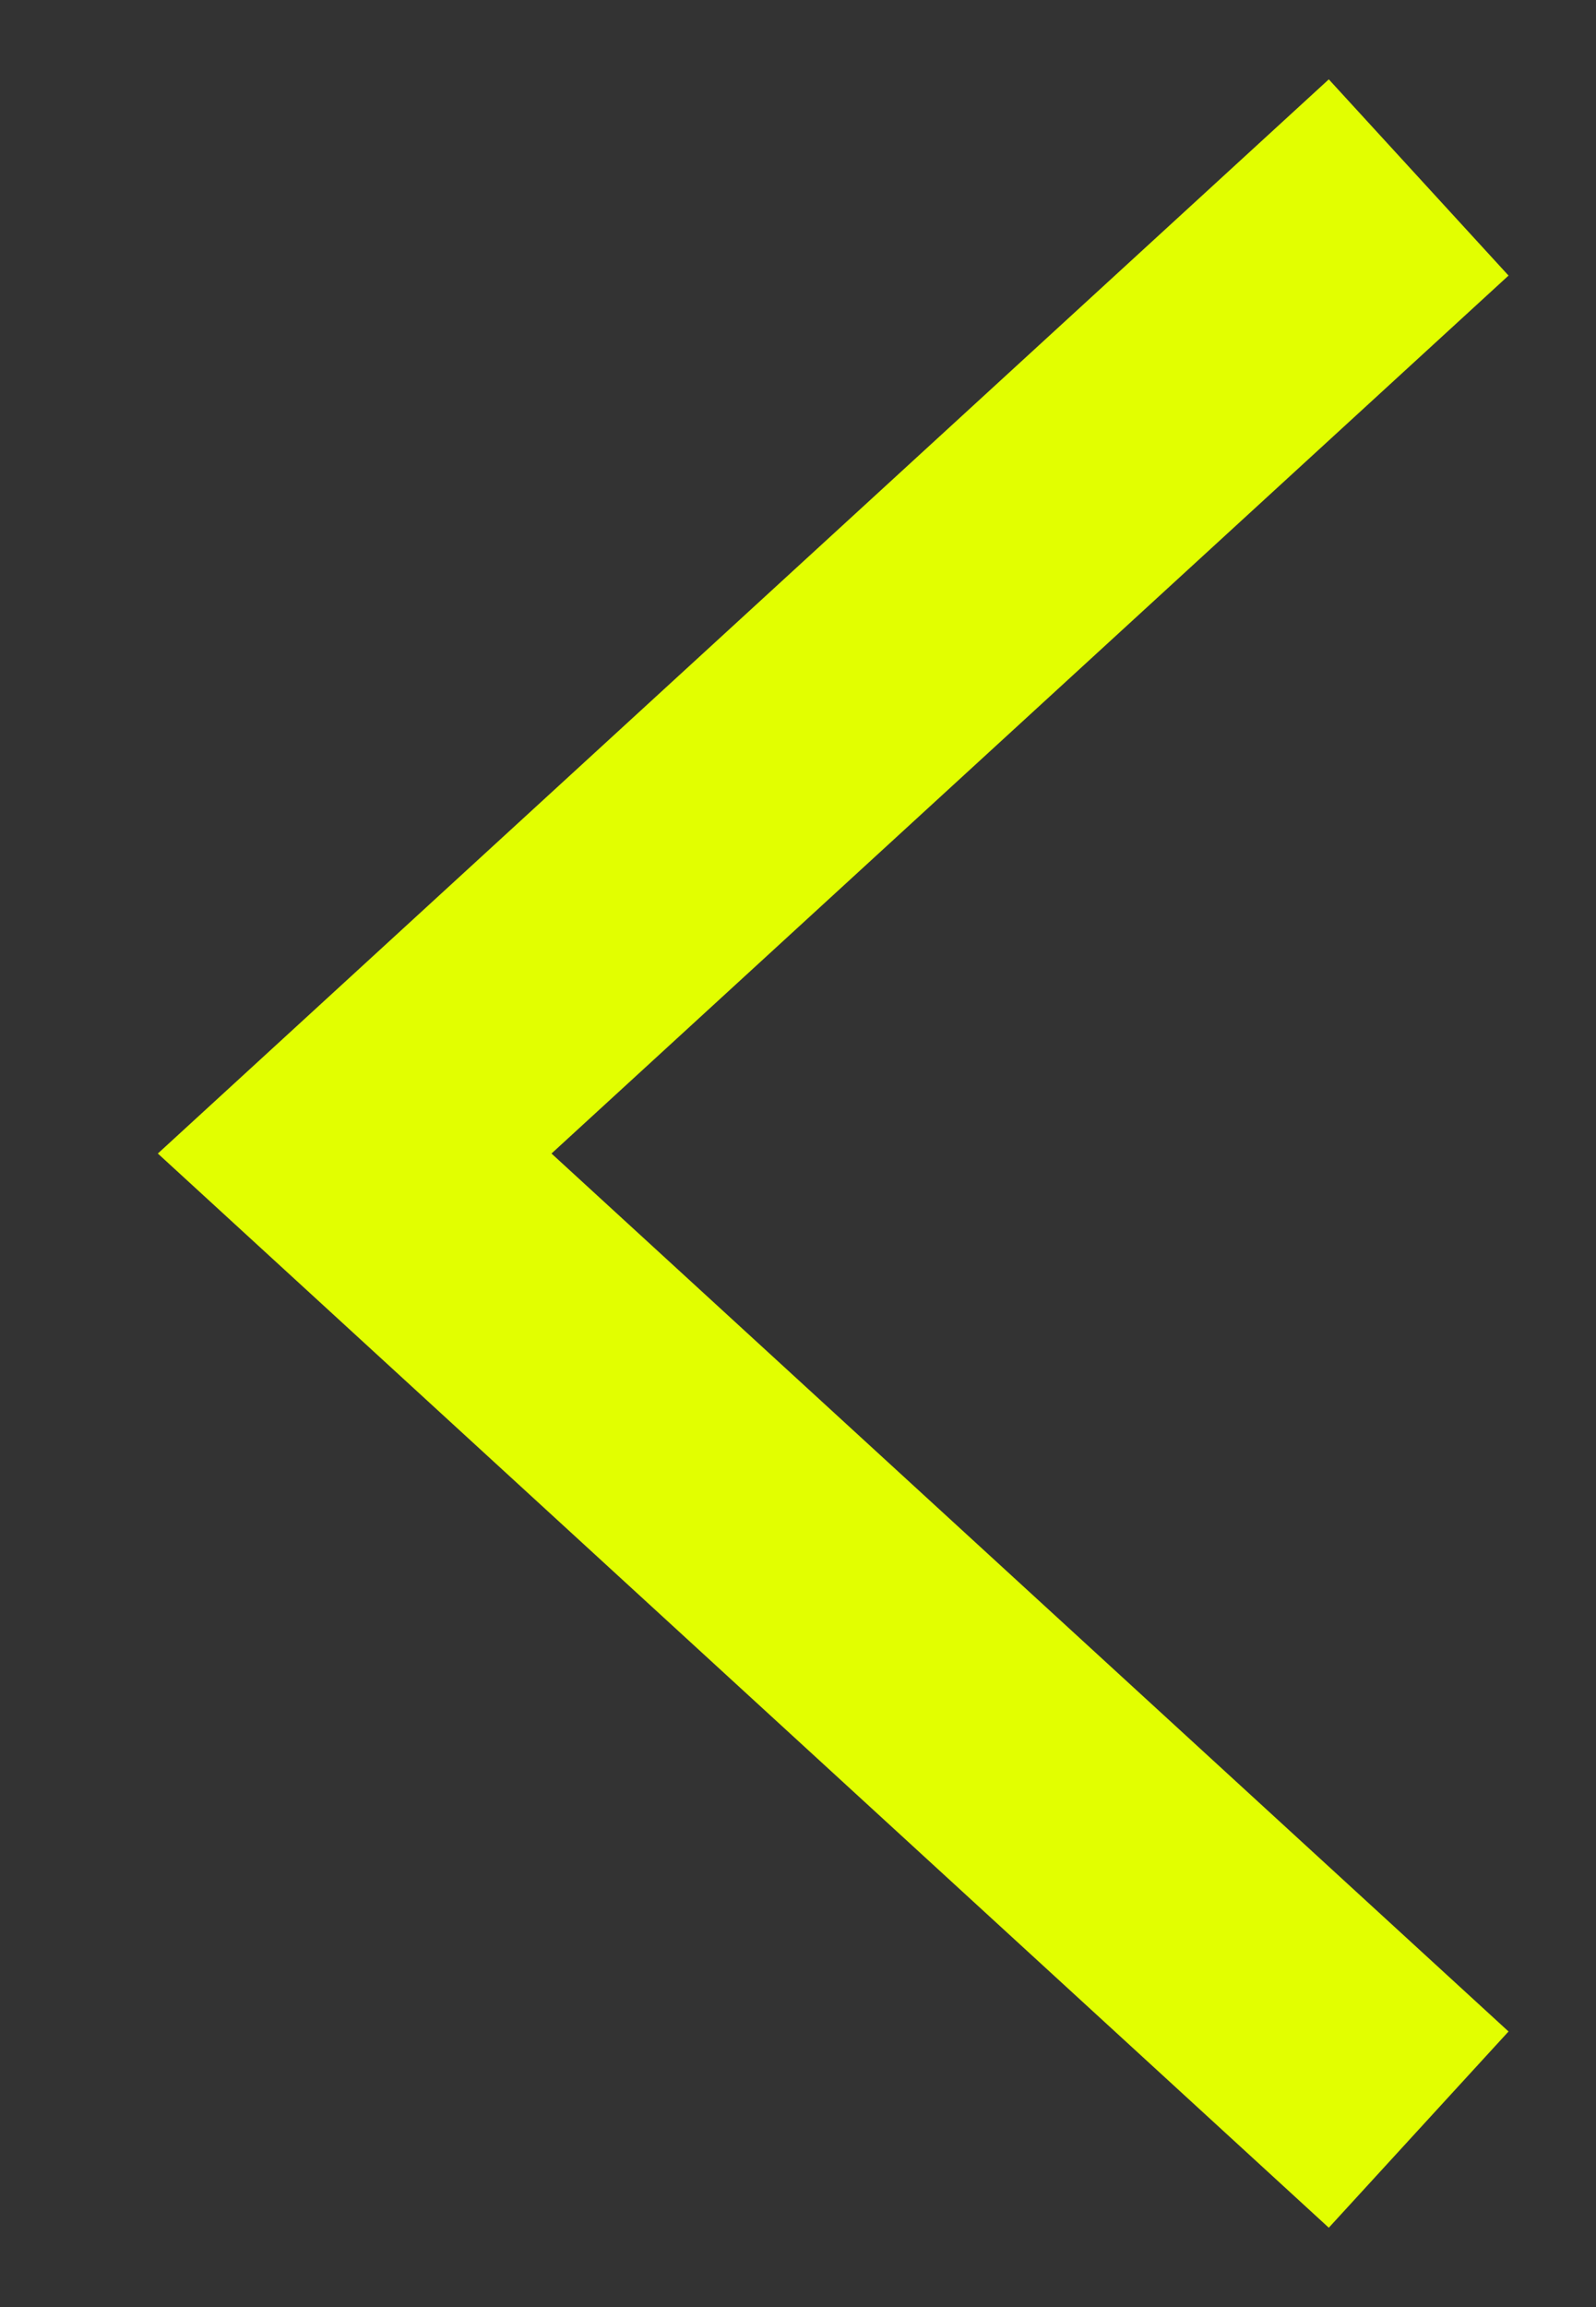 <svg xmlns="http://www.w3.org/2000/svg" width="9" height="13" fill="none" xmlns:v="https://vecta.io/nano"><rect width="100%" height="100%" fill="#333333" stroke="none"/><path d="M8 1L2 6.5L8 12" stroke="#e2ff00" stroke-width="1.5"/></svg>